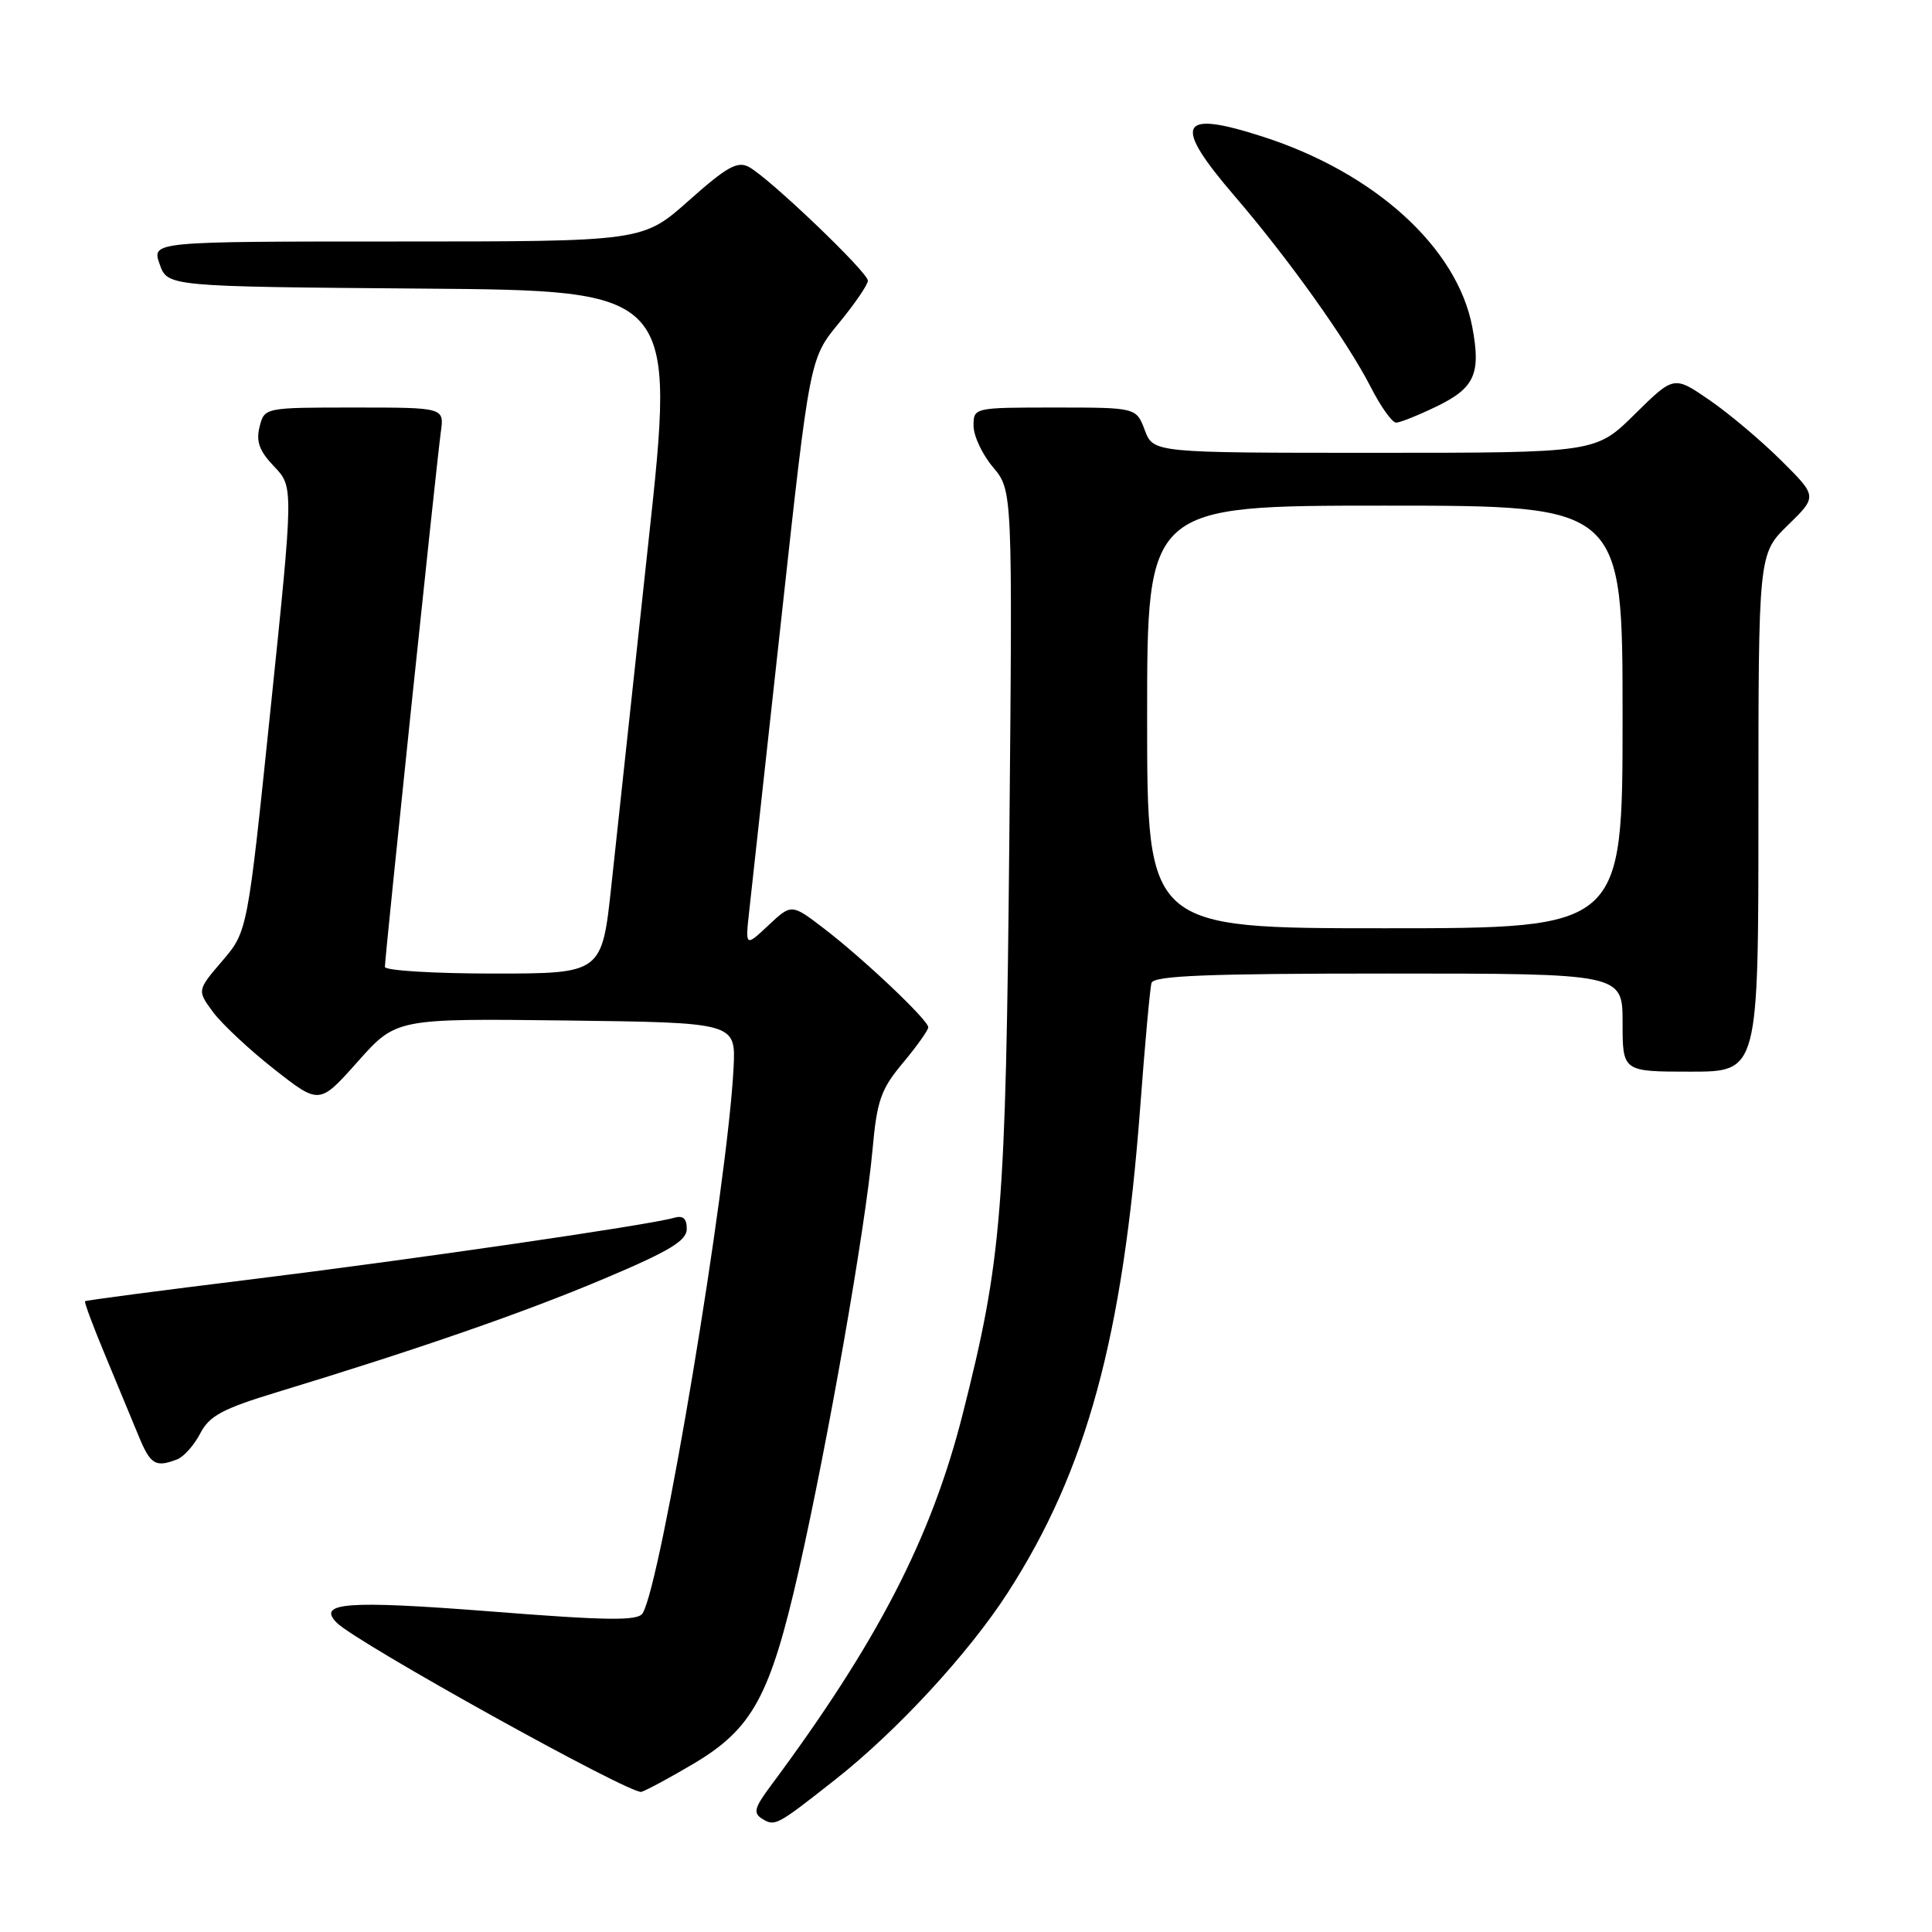 <?xml version="1.0" encoding="UTF-8" standalone="no"?>
<!DOCTYPE svg PUBLIC "-//W3C//DTD SVG 1.1//EN" "http://www.w3.org/Graphics/SVG/1.1/DTD/svg11.dtd" >
<svg xmlns="http://www.w3.org/2000/svg" xmlns:xlink="http://www.w3.org/1999/xlink" version="1.1" viewBox="0 0 256 256">
 <g >
 <path fill="currentColor"
d=" M 110.62 235.85 C 118.80 229.42 128.34 219.09 133.52 211.06 C 143.98 194.85 148.79 177.23 151.09 146.63 C 151.71 138.31 152.38 130.94 152.58 130.25 C 152.86 129.28 160.00 129.00 183.97 129.00 C 215.00 129.00 215.00 129.00 215.00 135.50 C 215.00 142.00 215.00 142.00 224.00 142.00 C 233.00 142.00 233.00 142.00 233.00 107.70 C 233.00 73.41 233.00 73.41 236.90 69.59 C 240.81 65.78 240.81 65.78 236.02 61.02 C 233.38 58.40 229.11 54.79 226.51 53.01 C 221.80 49.77 221.80 49.77 216.62 54.88 C 211.44 60.00 211.44 60.00 182.13 60.00 C 152.83 60.00 152.83 60.00 151.69 57.00 C 150.56 54.00 150.56 54.00 139.78 54.00 C 129.04 54.00 129.00 54.01 129.00 56.42 C 129.00 57.76 130.16 60.23 131.59 61.92 C 134.17 64.99 134.17 64.99 133.74 111.25 C 133.27 160.54 132.76 166.87 127.55 187.42 C 123.37 203.88 116.25 217.64 102.00 236.80 C 99.97 239.54 99.79 240.25 100.98 240.99 C 102.69 242.04 102.87 241.95 110.62 235.85 Z  M 91.90 233.70 C 99.72 229.06 102.06 224.76 105.85 208.06 C 109.71 191.02 114.67 162.70 115.61 152.38 C 116.20 145.80 116.72 144.33 119.65 140.83 C 121.49 138.62 123.00 136.50 123.00 136.12 C 123.00 135.17 114.44 127.06 109.19 123.04 C 104.88 119.74 104.88 119.74 101.81 122.62 C 98.74 125.50 98.74 125.50 99.30 120.50 C 99.60 117.75 101.53 100.20 103.58 81.50 C 107.30 47.50 107.30 47.50 111.15 42.82 C 113.27 40.25 115.00 37.71 115.00 37.19 C 115.00 36.07 101.91 23.56 99.23 22.12 C 97.71 21.31 96.29 22.11 91.28 26.57 C 85.18 32.00 85.18 32.00 52.64 32.00 C 20.10 32.00 20.10 32.00 21.15 34.99 C 22.19 37.97 22.19 37.97 55.86 38.24 C 89.54 38.50 89.54 38.50 85.90 72.00 C 83.91 90.43 81.71 110.79 81.02 117.25 C 79.76 129.00 79.76 129.00 65.38 129.00 C 57.47 129.00 51.00 128.60 51.00 128.12 C 51.00 126.79 57.88 61.01 58.41 57.25 C 58.87 54.00 58.87 54.00 46.96 54.00 C 35.04 54.00 35.04 54.00 34.39 56.57 C 33.91 58.51 34.37 59.78 36.33 61.82 C 38.90 64.51 38.90 64.51 35.85 93.96 C 32.80 123.41 32.80 123.41 29.46 127.32 C 26.11 131.23 26.11 131.23 28.24 134.12 C 29.42 135.70 33.06 139.11 36.35 141.69 C 42.32 146.38 42.32 146.38 47.41 140.66 C 52.50 134.95 52.50 134.95 75.00 135.22 C 97.50 135.50 97.50 135.50 97.20 141.50 C 96.42 156.96 87.61 209.83 85.15 213.77 C 84.51 214.79 80.60 214.75 64.97 213.52 C 45.97 212.04 41.94 212.34 44.63 215.03 C 47.31 217.71 83.68 237.89 85.00 237.43 C 85.83 237.14 88.93 235.46 91.90 233.70 Z  M 23.46 193.38 C 24.35 193.04 25.73 191.49 26.53 189.94 C 27.74 187.60 29.48 186.67 36.74 184.46 C 55.32 178.81 69.41 173.93 79.99 169.46 C 88.72 165.78 91.00 164.40 91.00 162.84 C 91.00 161.43 90.50 161.01 89.25 161.38 C 85.99 162.33 54.60 166.90 33.00 169.56 C 21.17 171.01 11.40 172.30 11.27 172.42 C 11.14 172.53 12.34 175.75 13.93 179.56 C 15.52 183.38 17.51 188.19 18.36 190.25 C 19.93 194.07 20.59 194.48 23.46 193.38 Z  M 190.41 53.83 C 195.40 51.40 196.25 49.52 195.09 43.35 C 193.10 32.81 182.16 22.87 167.27 18.09 C 156.16 14.51 155.31 16.34 163.61 26.00 C 170.77 34.33 178.51 45.20 181.61 51.25 C 182.94 53.86 184.46 56.00 184.99 56.00 C 185.52 56.00 187.95 55.02 190.41 53.83 Z  M 152.00 95.00 C 152.00 67.00 152.00 67.00 183.50 67.00 C 215.00 67.00 215.00 67.00 215.00 95.00 C 215.00 123.00 215.00 123.00 183.50 123.00 C 152.00 123.00 152.00 123.00 152.00 95.00 Z "/>
</g>
</svg>